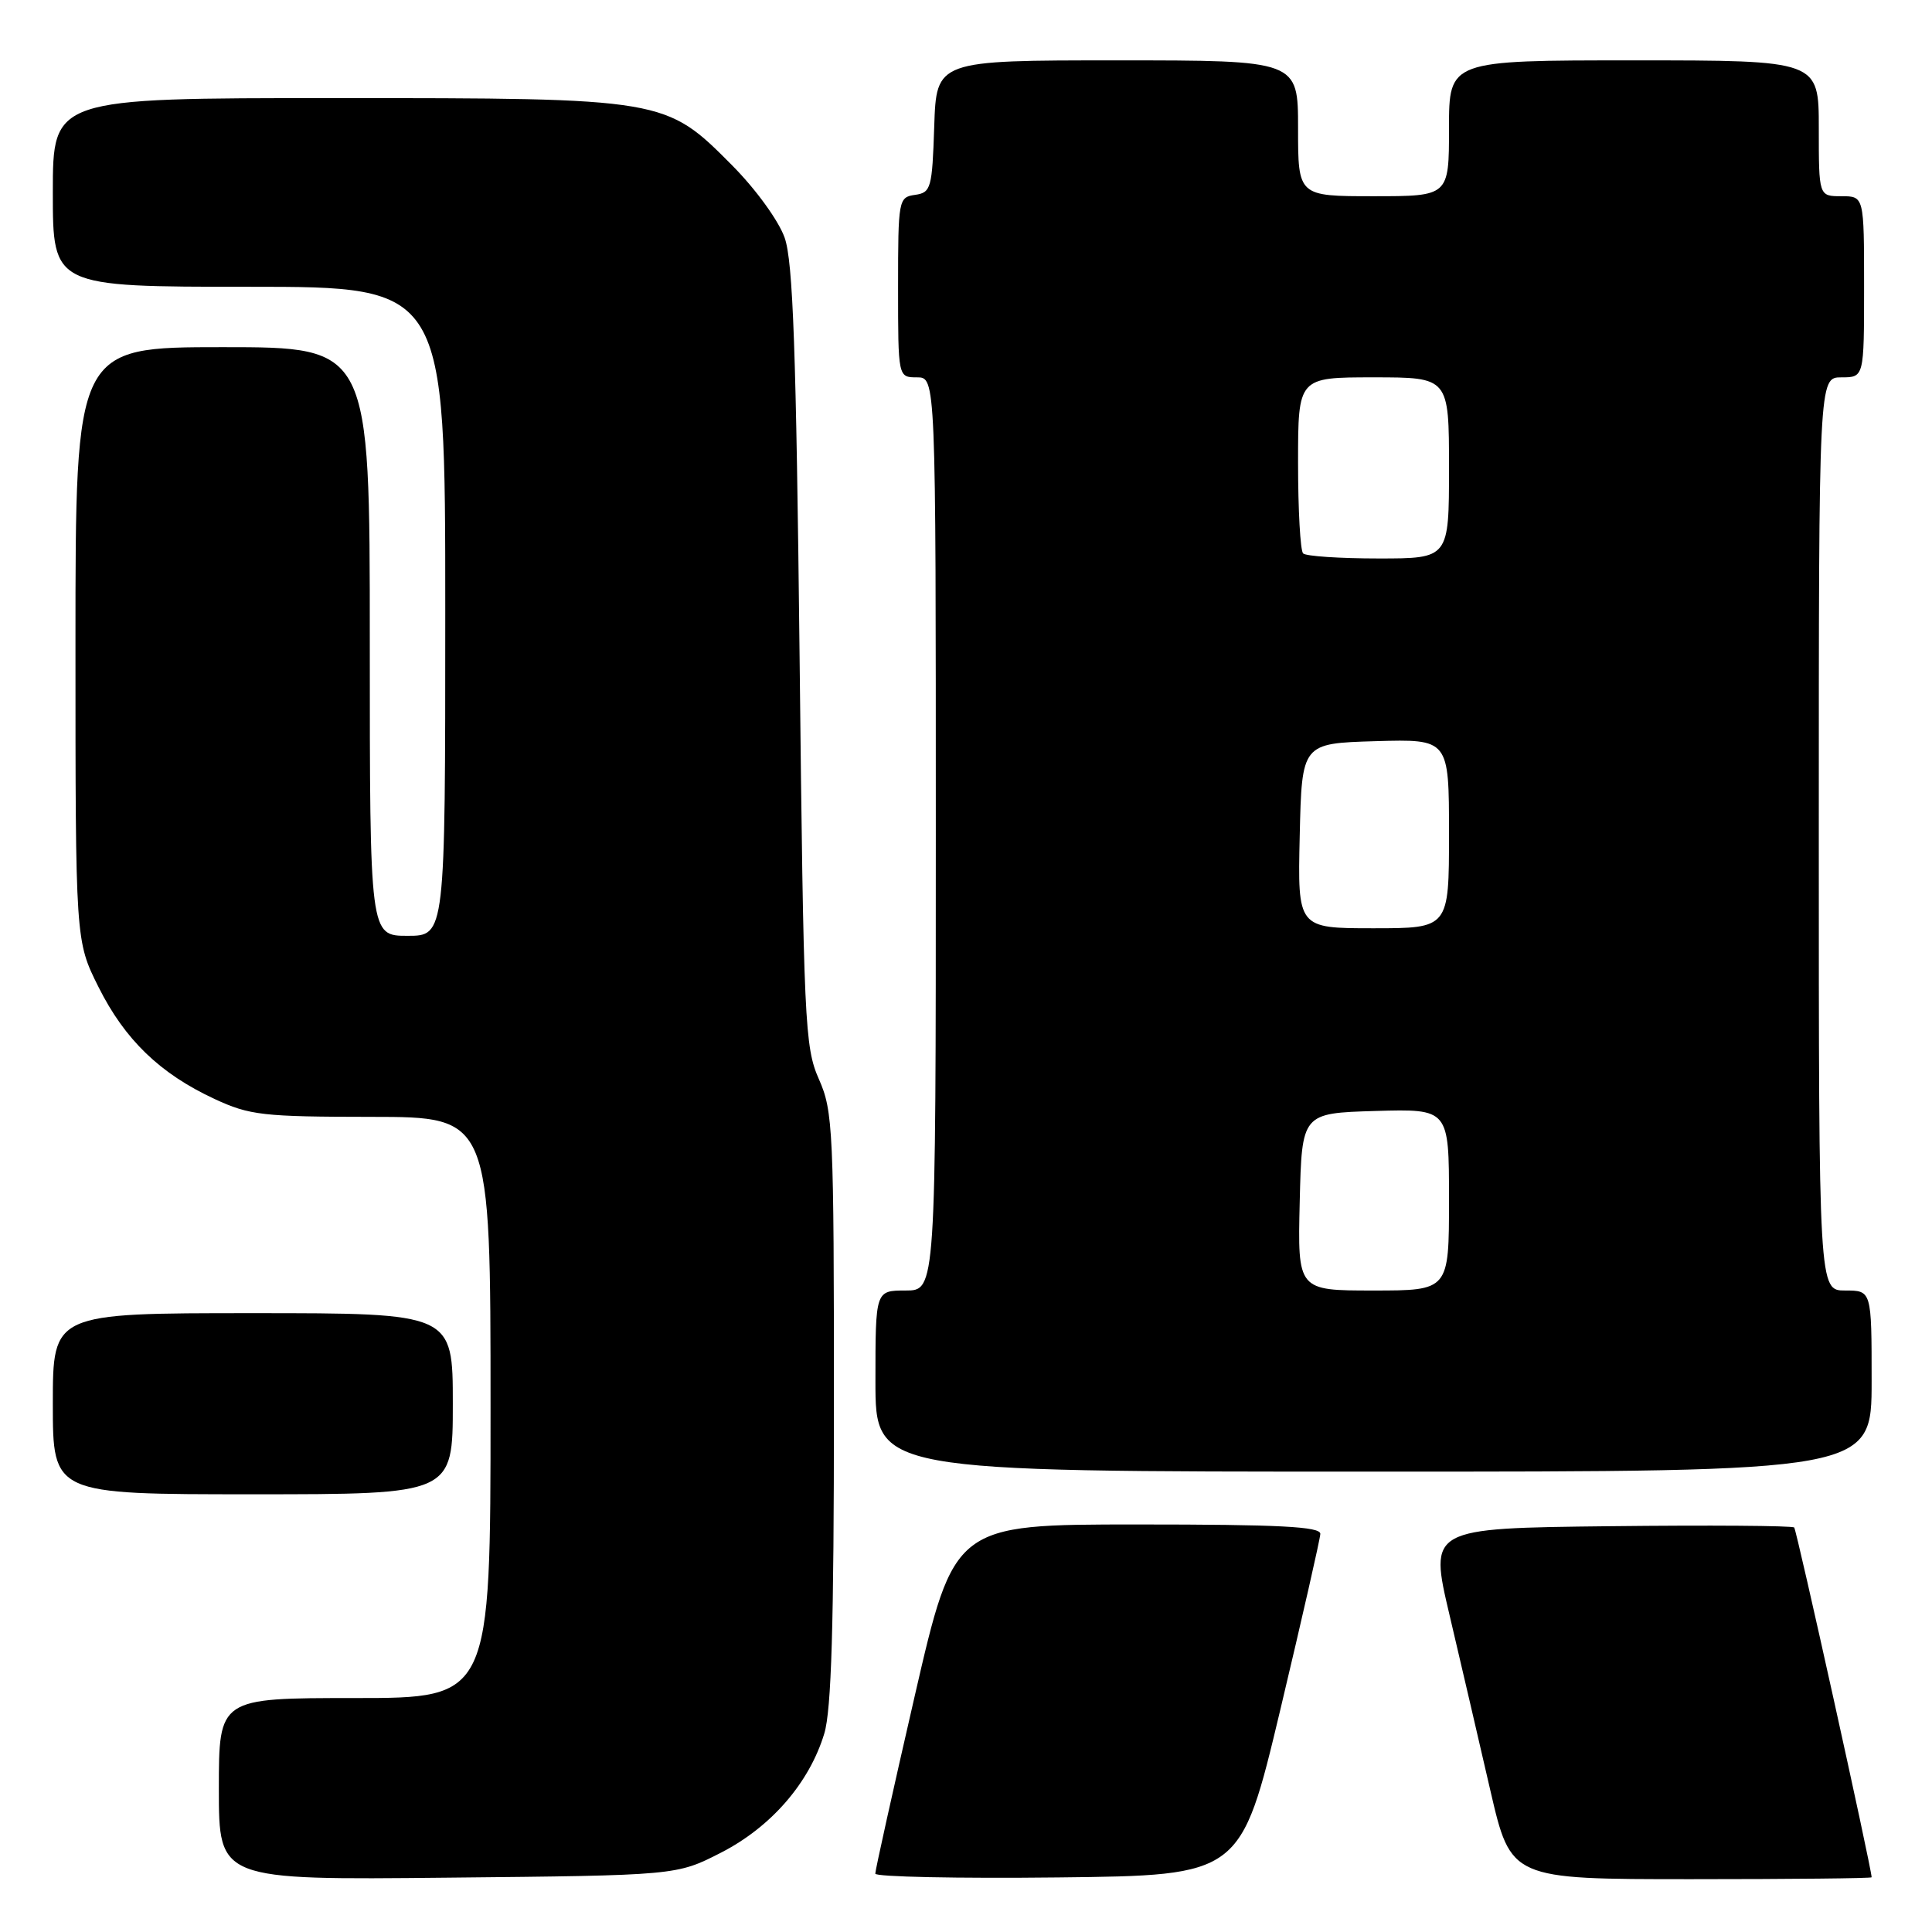 <?xml version="1.0" encoding="UTF-8" standalone="no"?>
<!DOCTYPE svg PUBLIC "-//W3C//DTD SVG 1.1//EN" "http://www.w3.org/Graphics/SVG/1.1/DTD/svg11.dtd" >
<svg xmlns="http://www.w3.org/2000/svg" xmlns:xlink="http://www.w3.org/1999/xlink" version="1.1" viewBox="0 0 256 256">
 <g >
 <path fill="currentColor"
d=" M 95.53 245.49 C 102.17 242.09 107.24 236.25 109.22 229.71 C 110.17 226.60 110.50 215.28 110.50 186.50 C 110.50 149.73 110.39 147.24 108.51 143.00 C 106.63 138.76 106.48 135.56 105.95 87.00 C 105.50 46.42 105.08 34.65 103.97 31.50 C 103.18 29.25 100.14 25.06 97.03 21.93 C 88.18 13.01 88.13 13.00 44.32 13.00 C 7.00 13.00 7.00 13.00 7.00 25.50 C 7.00 38.00 7.00 38.00 33.00 38.00 C 59.00 38.00 59.00 38.00 59.00 81.00 C 59.00 124.00 59.00 124.00 54.00 124.00 C 49.00 124.00 49.00 124.00 49.00 85.00 C 49.00 46.00 49.00 46.00 29.50 46.00 C 10.00 46.00 10.00 46.00 10.00 85.34 C 10.00 124.68 10.00 124.68 13.05 130.78 C 16.54 137.76 21.18 142.25 28.43 145.62 C 33.08 147.78 34.81 147.98 49.25 147.99 C 65.00 148.00 65.00 148.00 65.00 186.50 C 65.00 225.00 65.00 225.00 47.00 225.00 C 29.00 225.00 29.00 225.00 29.00 237.05 C 29.00 249.11 29.00 249.11 59.32 248.80 C 89.65 248.50 89.65 248.50 95.53 245.49 Z  M 169.66 226.50 C 172.54 214.40 174.92 203.94 174.95 203.25 C 174.99 202.28 169.50 202.00 150.72 202.00 C 126.44 202.00 126.44 202.00 121.20 224.75 C 118.32 237.26 115.97 247.85 115.98 248.27 C 115.99 248.69 126.89 248.92 140.21 248.77 C 164.41 248.50 164.41 248.50 169.66 226.50 Z  M 248.00 248.75 C 247.98 247.50 238.07 202.73 237.74 202.40 C 237.49 202.16 226.51 202.08 213.33 202.23 C 189.36 202.50 189.36 202.50 192.07 214.00 C 193.56 220.32 195.99 230.79 197.48 237.25 C 200.20 249.00 200.20 249.00 224.10 249.00 C 237.24 249.00 248.00 248.89 248.00 248.75 Z  M 60.00 186.00 C 60.00 174.00 60.00 174.00 33.50 174.00 C 7.00 174.00 7.00 174.00 7.00 186.00 C 7.00 198.00 7.00 198.00 33.50 198.00 C 60.00 198.00 60.00 198.00 60.00 186.00 Z  M 248.00 183.00 C 248.00 171.00 248.00 171.00 244.50 171.00 C 241.00 171.00 241.00 171.00 241.00 110.50 C 241.00 50.00 241.00 50.00 244.00 50.00 C 247.00 50.00 247.00 50.00 247.00 38.00 C 247.00 26.00 247.00 26.00 244.00 26.00 C 241.00 26.00 241.00 26.00 241.00 17.00 C 241.00 8.00 241.00 8.00 216.50 8.00 C 192.00 8.00 192.00 8.00 192.00 17.00 C 192.00 26.00 192.00 26.00 182.00 26.00 C 172.00 26.00 172.00 26.00 172.00 17.00 C 172.00 8.00 172.00 8.00 148.04 8.00 C 124.08 8.00 124.08 8.00 123.79 16.75 C 123.52 24.96 123.36 25.52 121.25 25.82 C 119.06 26.13 119.00 26.46 119.00 38.07 C 119.00 50.00 119.00 50.00 121.50 50.00 C 124.00 50.00 124.00 50.00 124.00 110.50 C 124.00 171.00 124.00 171.00 120.00 171.00 C 116.00 171.00 116.00 171.00 116.00 183.00 C 116.00 195.00 116.00 195.00 182.00 195.00 C 248.00 195.00 248.00 195.00 248.00 183.00 Z  M 172.22 159.25 C 172.50 147.50 172.50 147.50 182.25 147.21 C 192.00 146.93 192.00 146.93 192.00 158.96 C 192.00 171.00 192.00 171.00 181.97 171.00 C 171.94 171.00 171.94 171.00 172.22 159.25 Z  M 172.22 110.75 C 172.50 98.50 172.50 98.50 182.25 98.21 C 192.00 97.93 192.00 97.93 192.00 110.46 C 192.00 123.00 192.00 123.00 181.97 123.00 C 171.94 123.00 171.94 123.00 172.22 110.75 Z  M 172.67 73.33 C 172.30 72.97 172.00 67.57 172.00 61.33 C 172.00 50.00 172.00 50.00 182.00 50.00 C 192.00 50.00 192.00 50.00 192.00 62.00 C 192.00 74.00 192.00 74.00 182.67 74.00 C 177.53 74.00 173.03 73.70 172.67 73.33 Z "/>
</g>
</svg>
